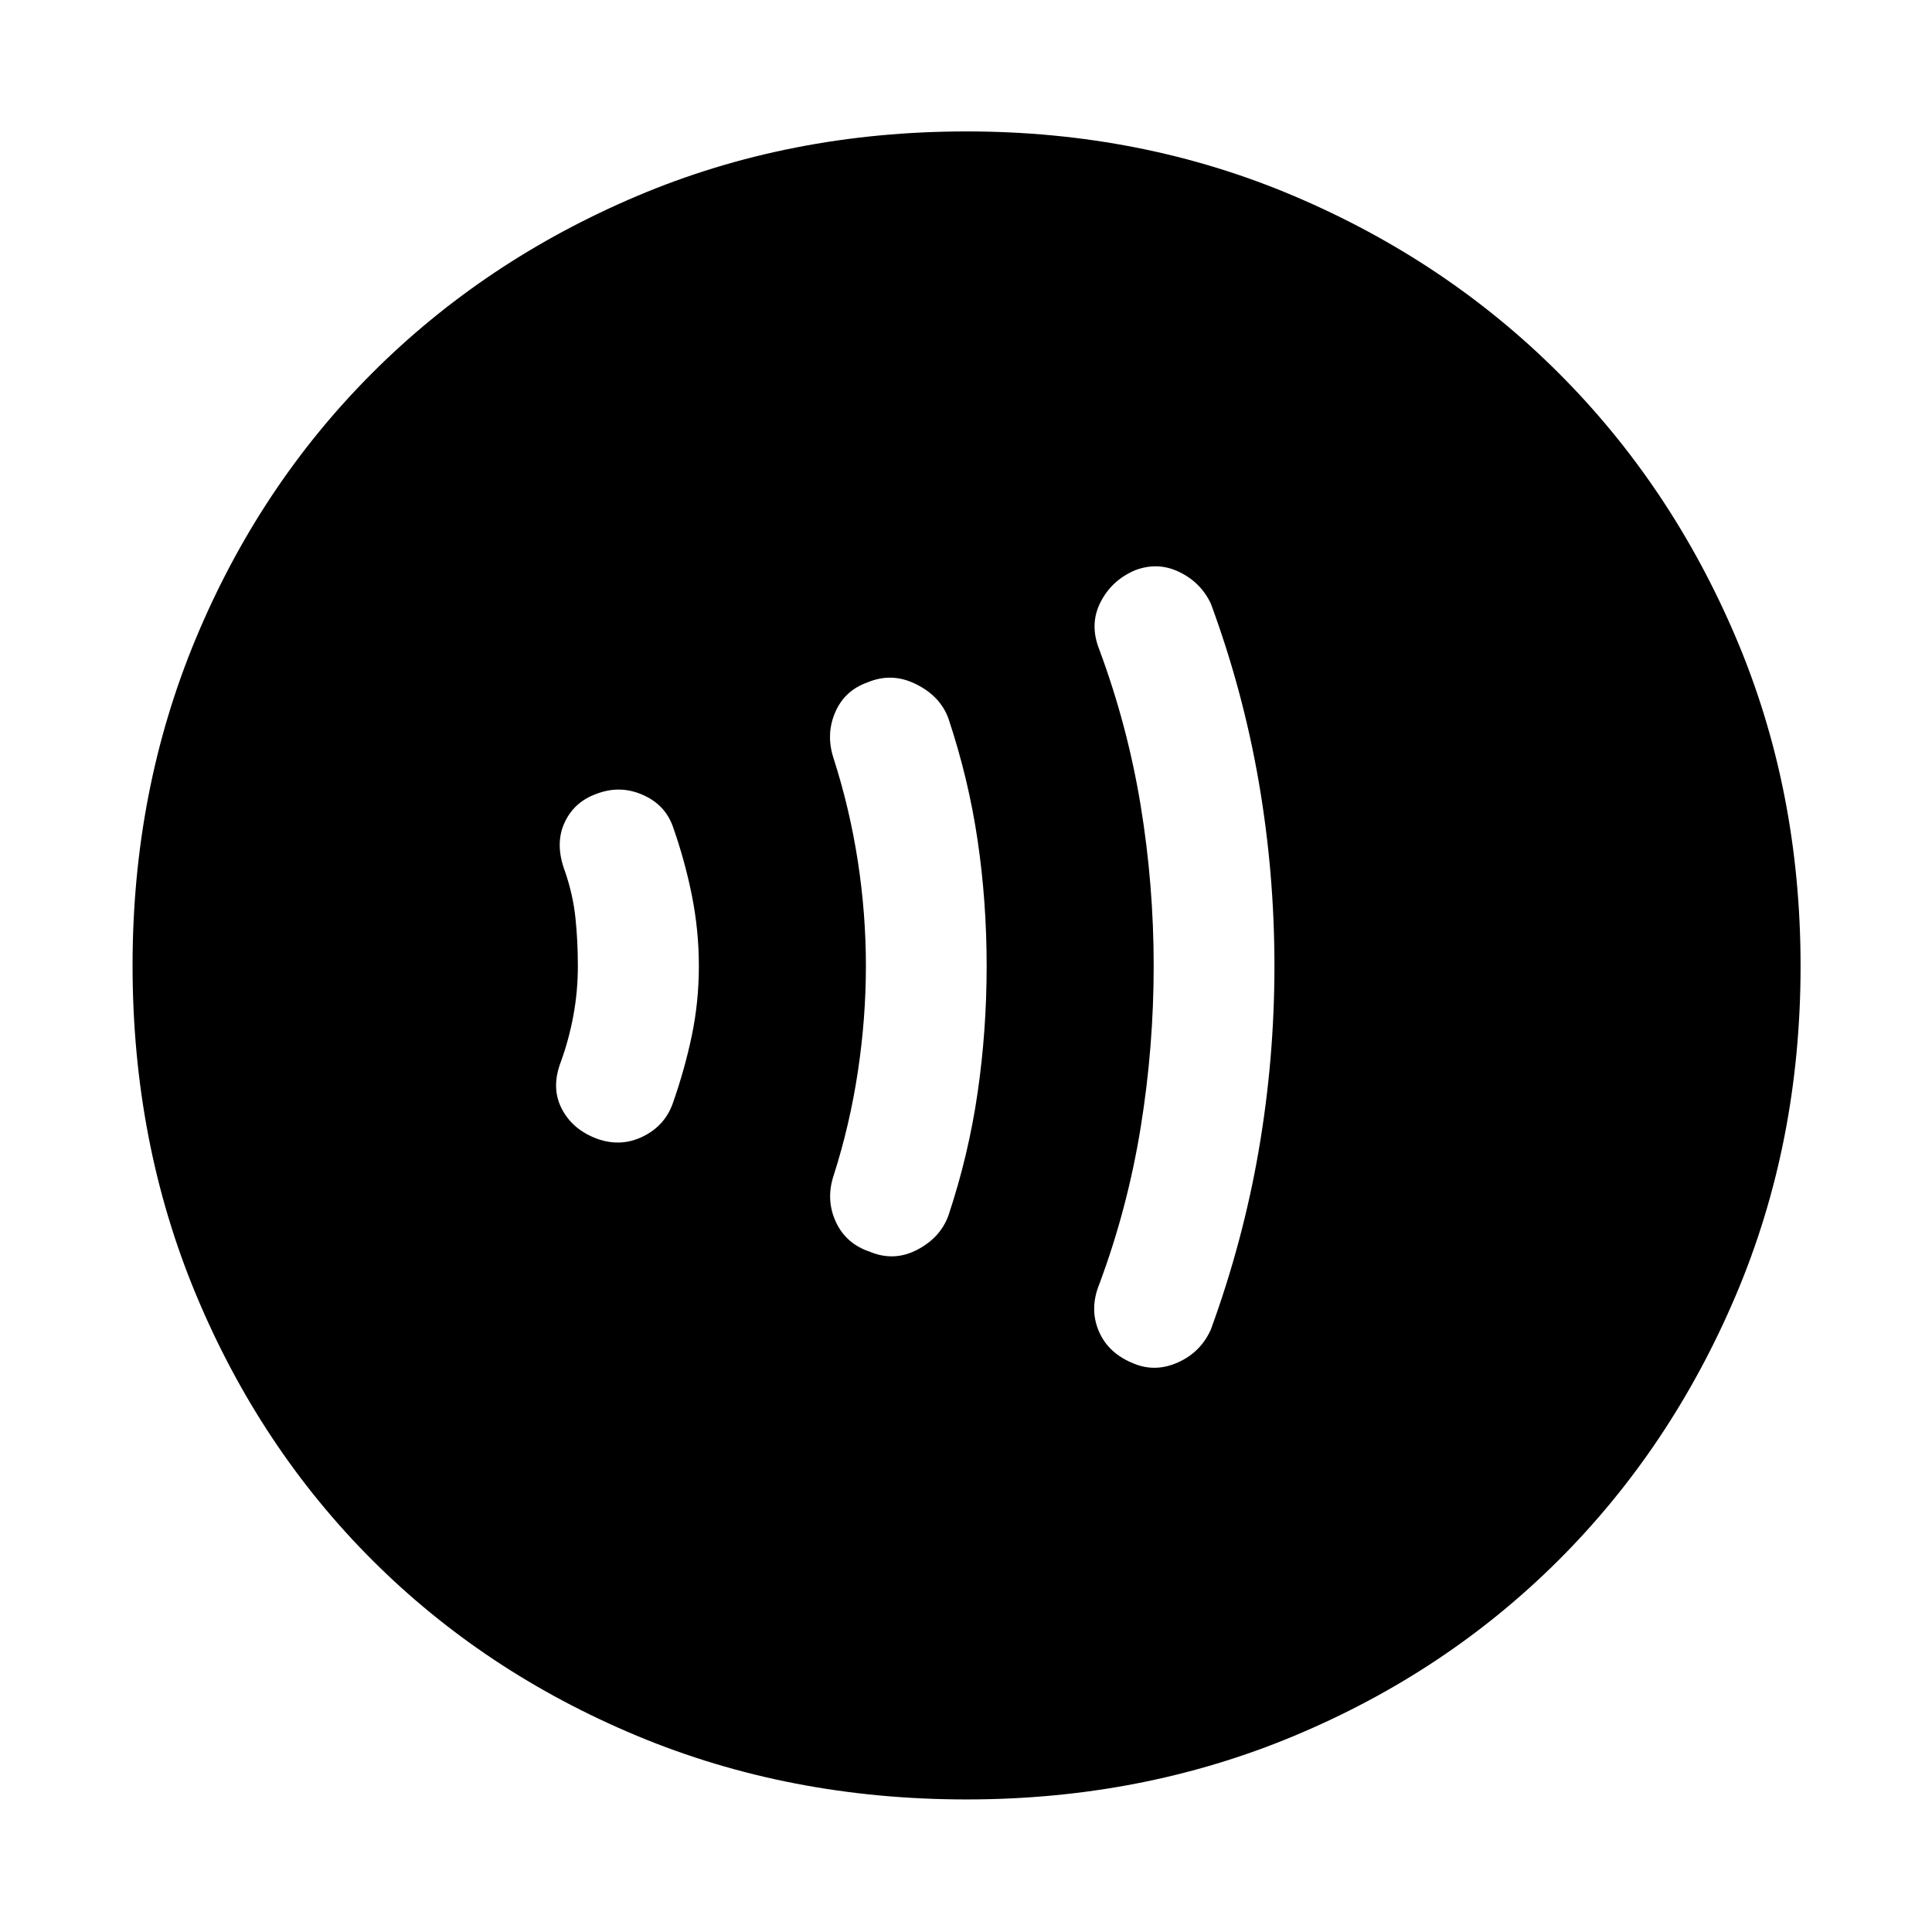 <svg xmlns="http://www.w3.org/2000/svg" width="48" height="48" viewBox="0 96 960 960"><path d="M563.516 773.609q10.745 4.391 21.962-.7 11.218-5.09 16.218-16.344 16-43.846 23.782-89.098 7.783-45.252 7.783-91.519t-7.783-91.39q-7.782-45.123-23.782-88.533-4.924-10.553-15.679-15.789-10.756-5.236-22.191-.801-11.565 5-17.065 15.955-5.5 10.955-.5 23.426 14 37.749 20.5 77.249 6.5 39.5 6.5 79.935t-6.5 80.435q-6.5 40-20.5 77.604-5 12.216-.283 23.371 4.718 11.155 17.538 16.199ZM432.261 718q12 5 23.5-1t15.5-17q10-30 14.5-61t4.5-63q0-32-4.5-62.5t-14.5-60.5q-4-11-16-17t-24-1q-11.565 4-16.283 15-4.717 11-.717 23 8 25 12 51t4 52q0 26-4 52.5t-12 51.5q-4 12 1 23t17 15ZM297.13 662q11.566 4 22.348-1.283 10.783-5.282 14.783-16.342 6-17.056 9.5-33.831 3.5-16.776 3.5-34.544 0-17.768-3.5-35.185t-9.5-34.336q-4-10.914-15.283-15.696-11.282-4.783-22.848-.218-11 4-15.717 14.454-4.717 10.453.283 23.851 4 11.565 5.22 23.065 1.219 11.5 1.219 24.065 0 12.565-2.219 24.565-2.22 12-6.22 23-5 13 .5 23.5T297.13 662Zm183.153 328.131q-88.109 0-163.928-31.678-75.819-31.677-131.475-87.333-55.656-55.656-87.333-131.475-31.678-75.819-31.678-163.928 0-87.108 31.544-162.681 31.544-75.572 87.333-131.474 55.79-55.903 131.609-88.081 75.819-32.177 163.928-32.177 87.108 0 162.712 32.104 75.603 32.104 131.529 87.997t88.049 131.452Q894.696 488.416 894.696 576q0 87.826-32.177 163.645-32.178 75.819-88.081 131.609-55.902 55.789-131.474 87.333-75.573 31.544-162.681 31.544Z"/></svg>